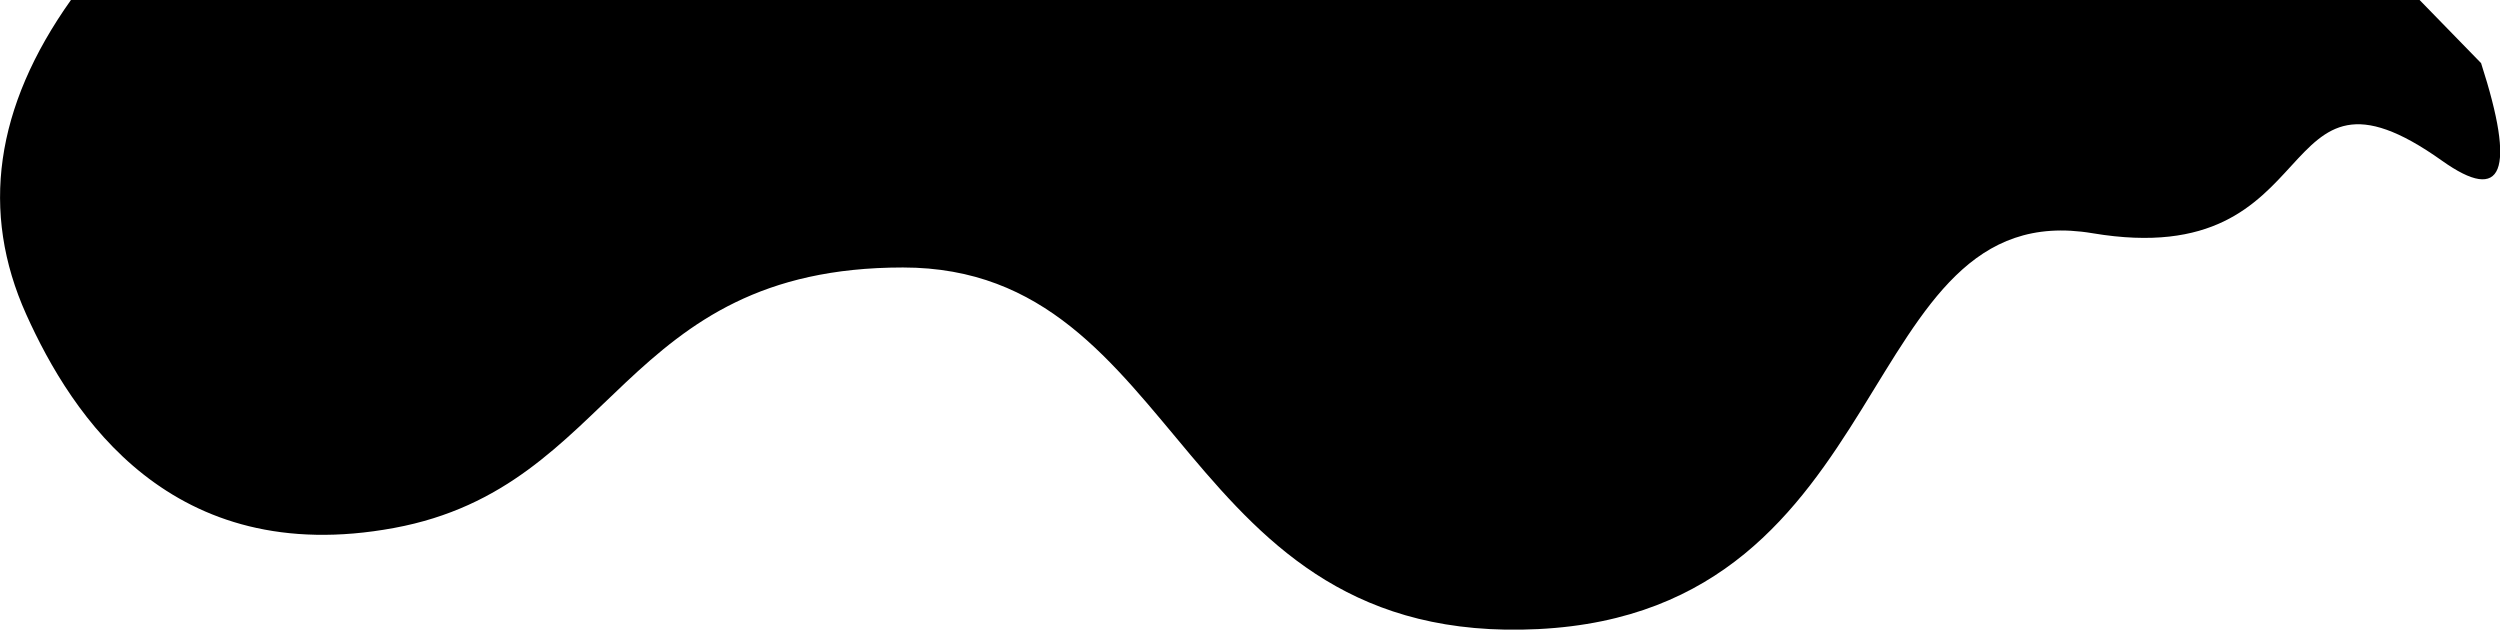 <svg xmlns="http://www.w3.org/2000/svg" width="1532.8" height="386.1" viewBox="0 0 1532.8 386.1">
  <title>top-path</title>
  <path d="M198.1,323.7C334.8,298.5,336.5,164,510.1,164S677,396.8,899.7,385.7,1092.4,118.3,1239.5,143s107-120.7,214.2-44.5q56.2,40,24-59.8L1440,0H0Q-69.9,98.4-27.4,192.8C.5,254.8,61.5,349,198.1,323.7Z" transform="translate(43.5)"/>
</svg>

